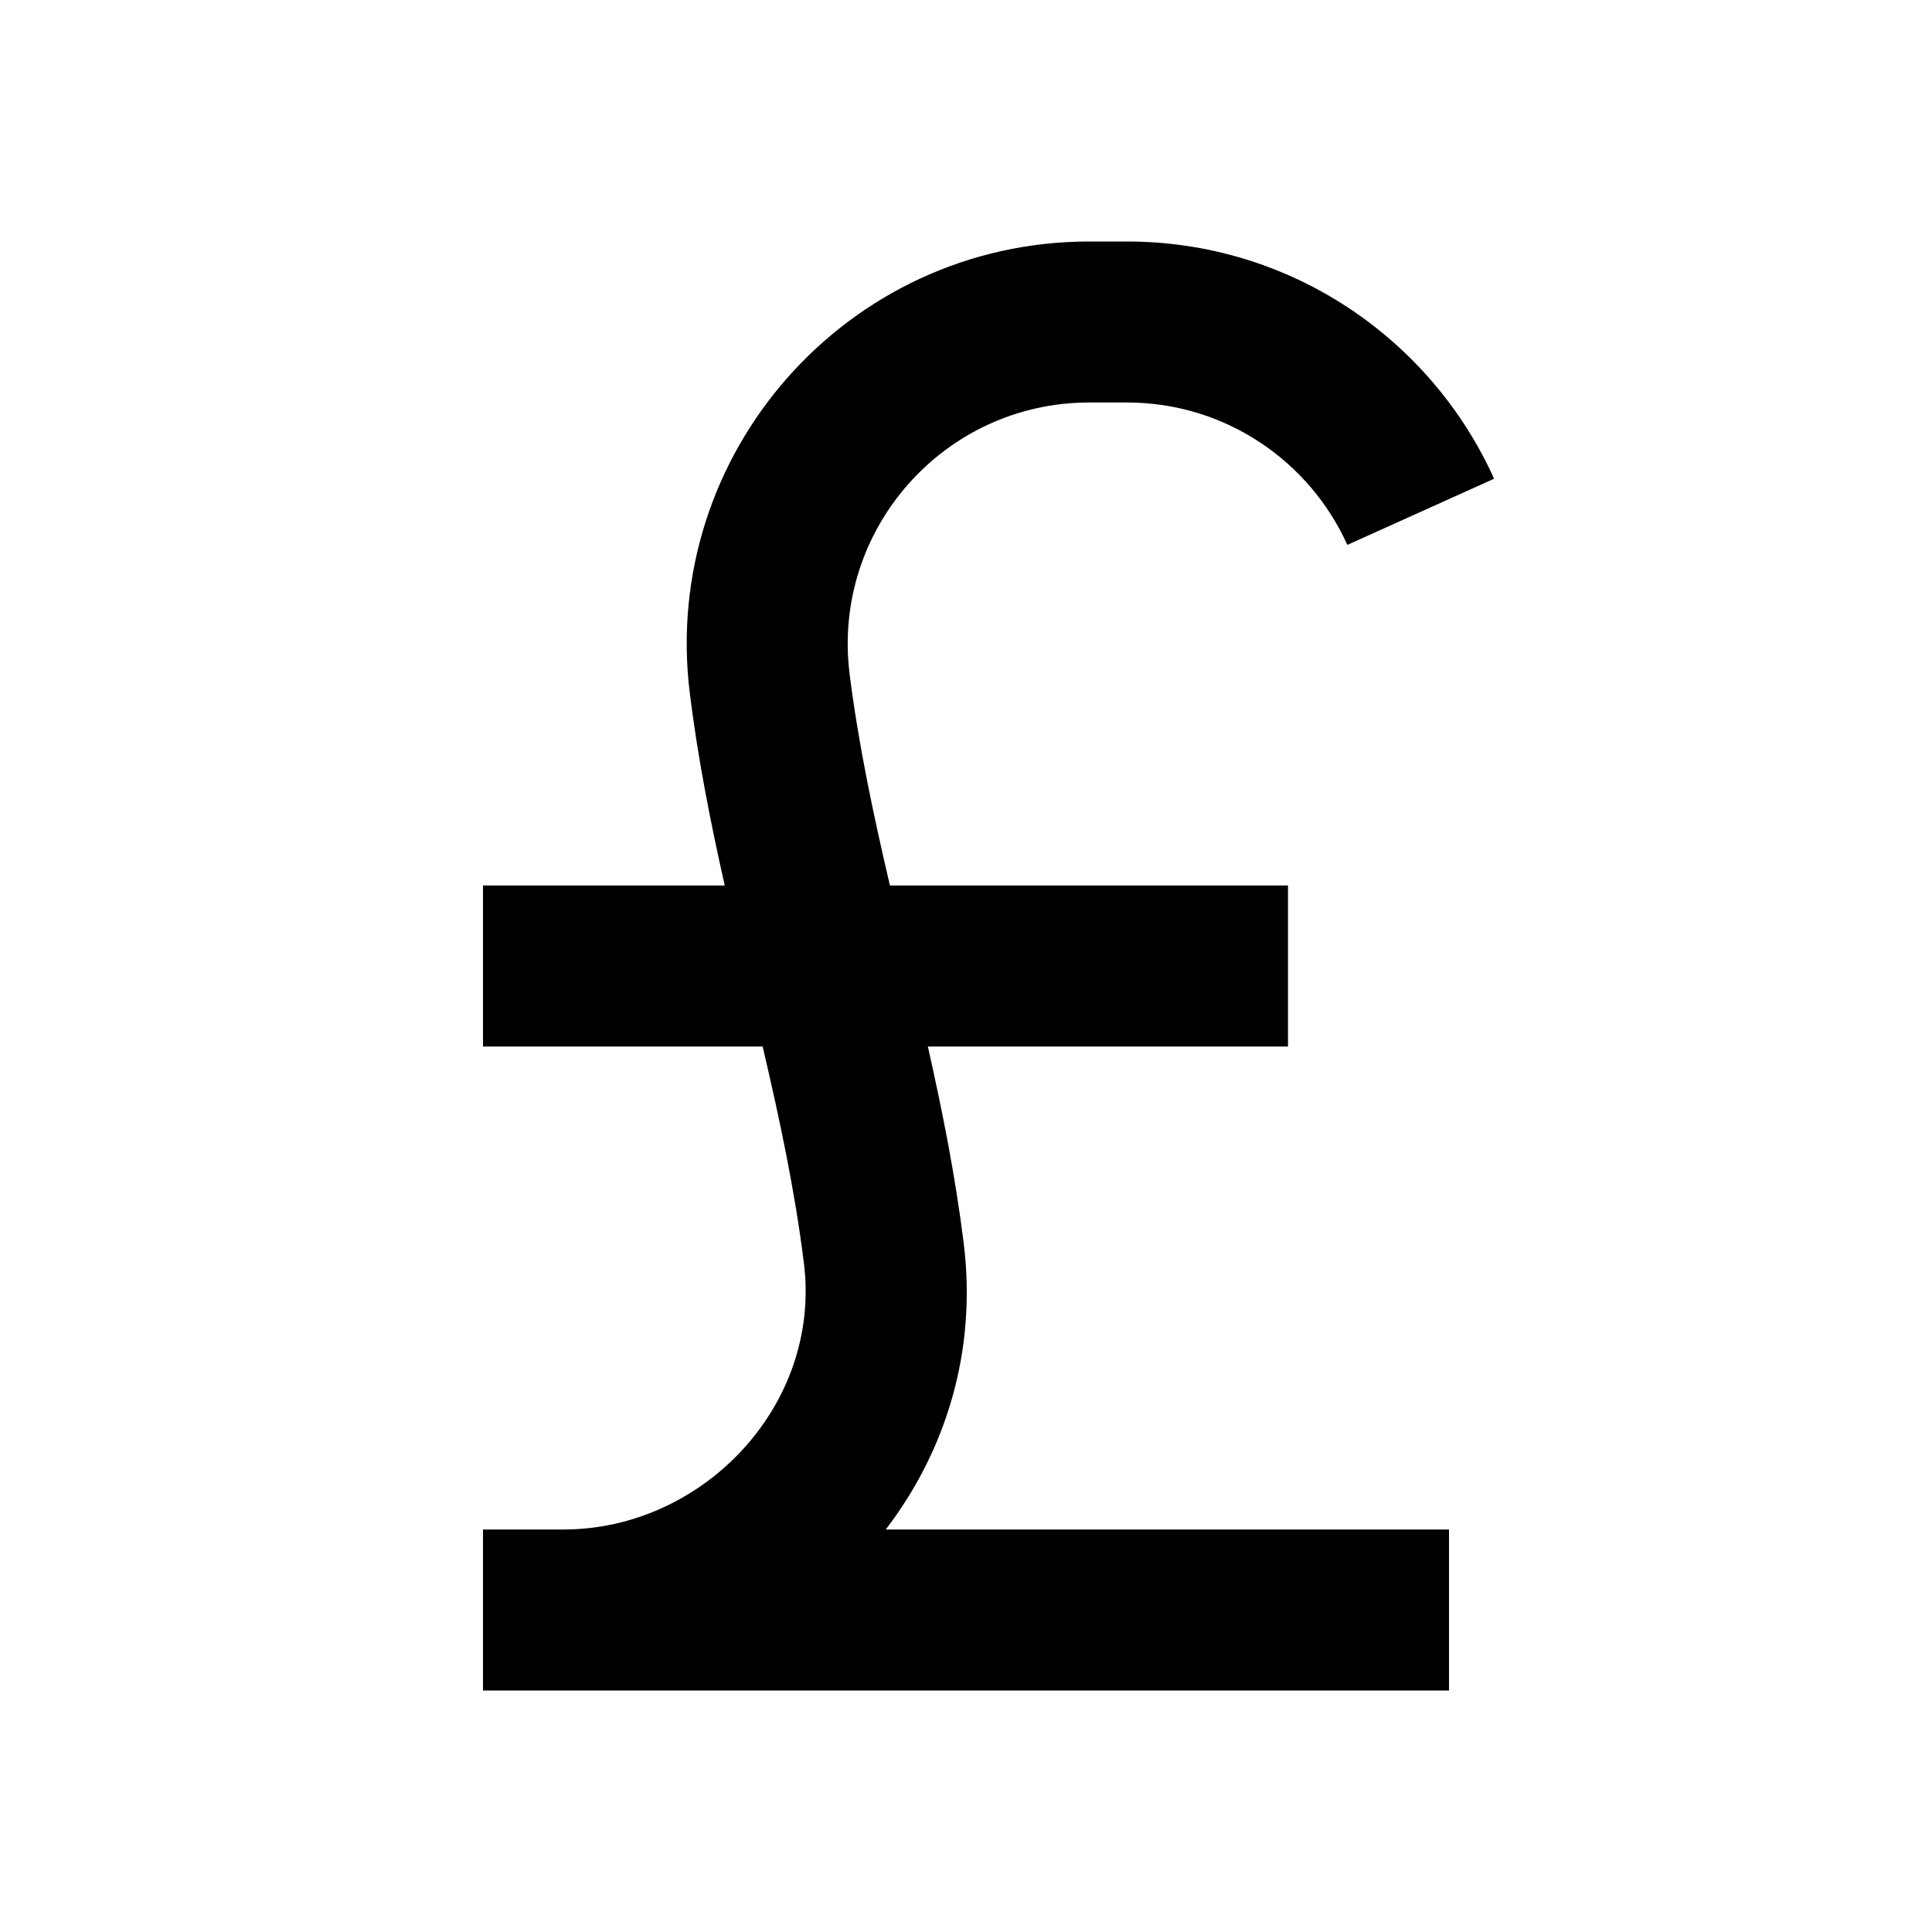 <svg width="24" height="24" viewBox="0 0 24 24" fill="none" xmlns="http://www.w3.org/2000/svg">
<path fill-rule="evenodd" clip-rule="evenodd" d="M13.531 3C10.524 3 8.197 5.636 8.57 8.62C8.671 9.432 8.829 10.227 9.003 11H6V13H9.474C9.686 13.906 9.874 14.789 9.986 15.688C10.208 17.461 8.728 19 7 19H6V21H7H18V19H11.003C11.743 18.034 12.14 16.792 11.971 15.44C11.867 14.604 11.704 13.789 11.526 13H16V11H11.055C10.847 10.109 10.664 9.247 10.554 8.372C10.331 6.582 11.727 5 13.531 5H14C15.216 5 16.266 5.724 16.737 6.769L18.56 5.947C17.778 4.211 16.031 3 14 3H13.531Z" fill="black"/>
</svg>
